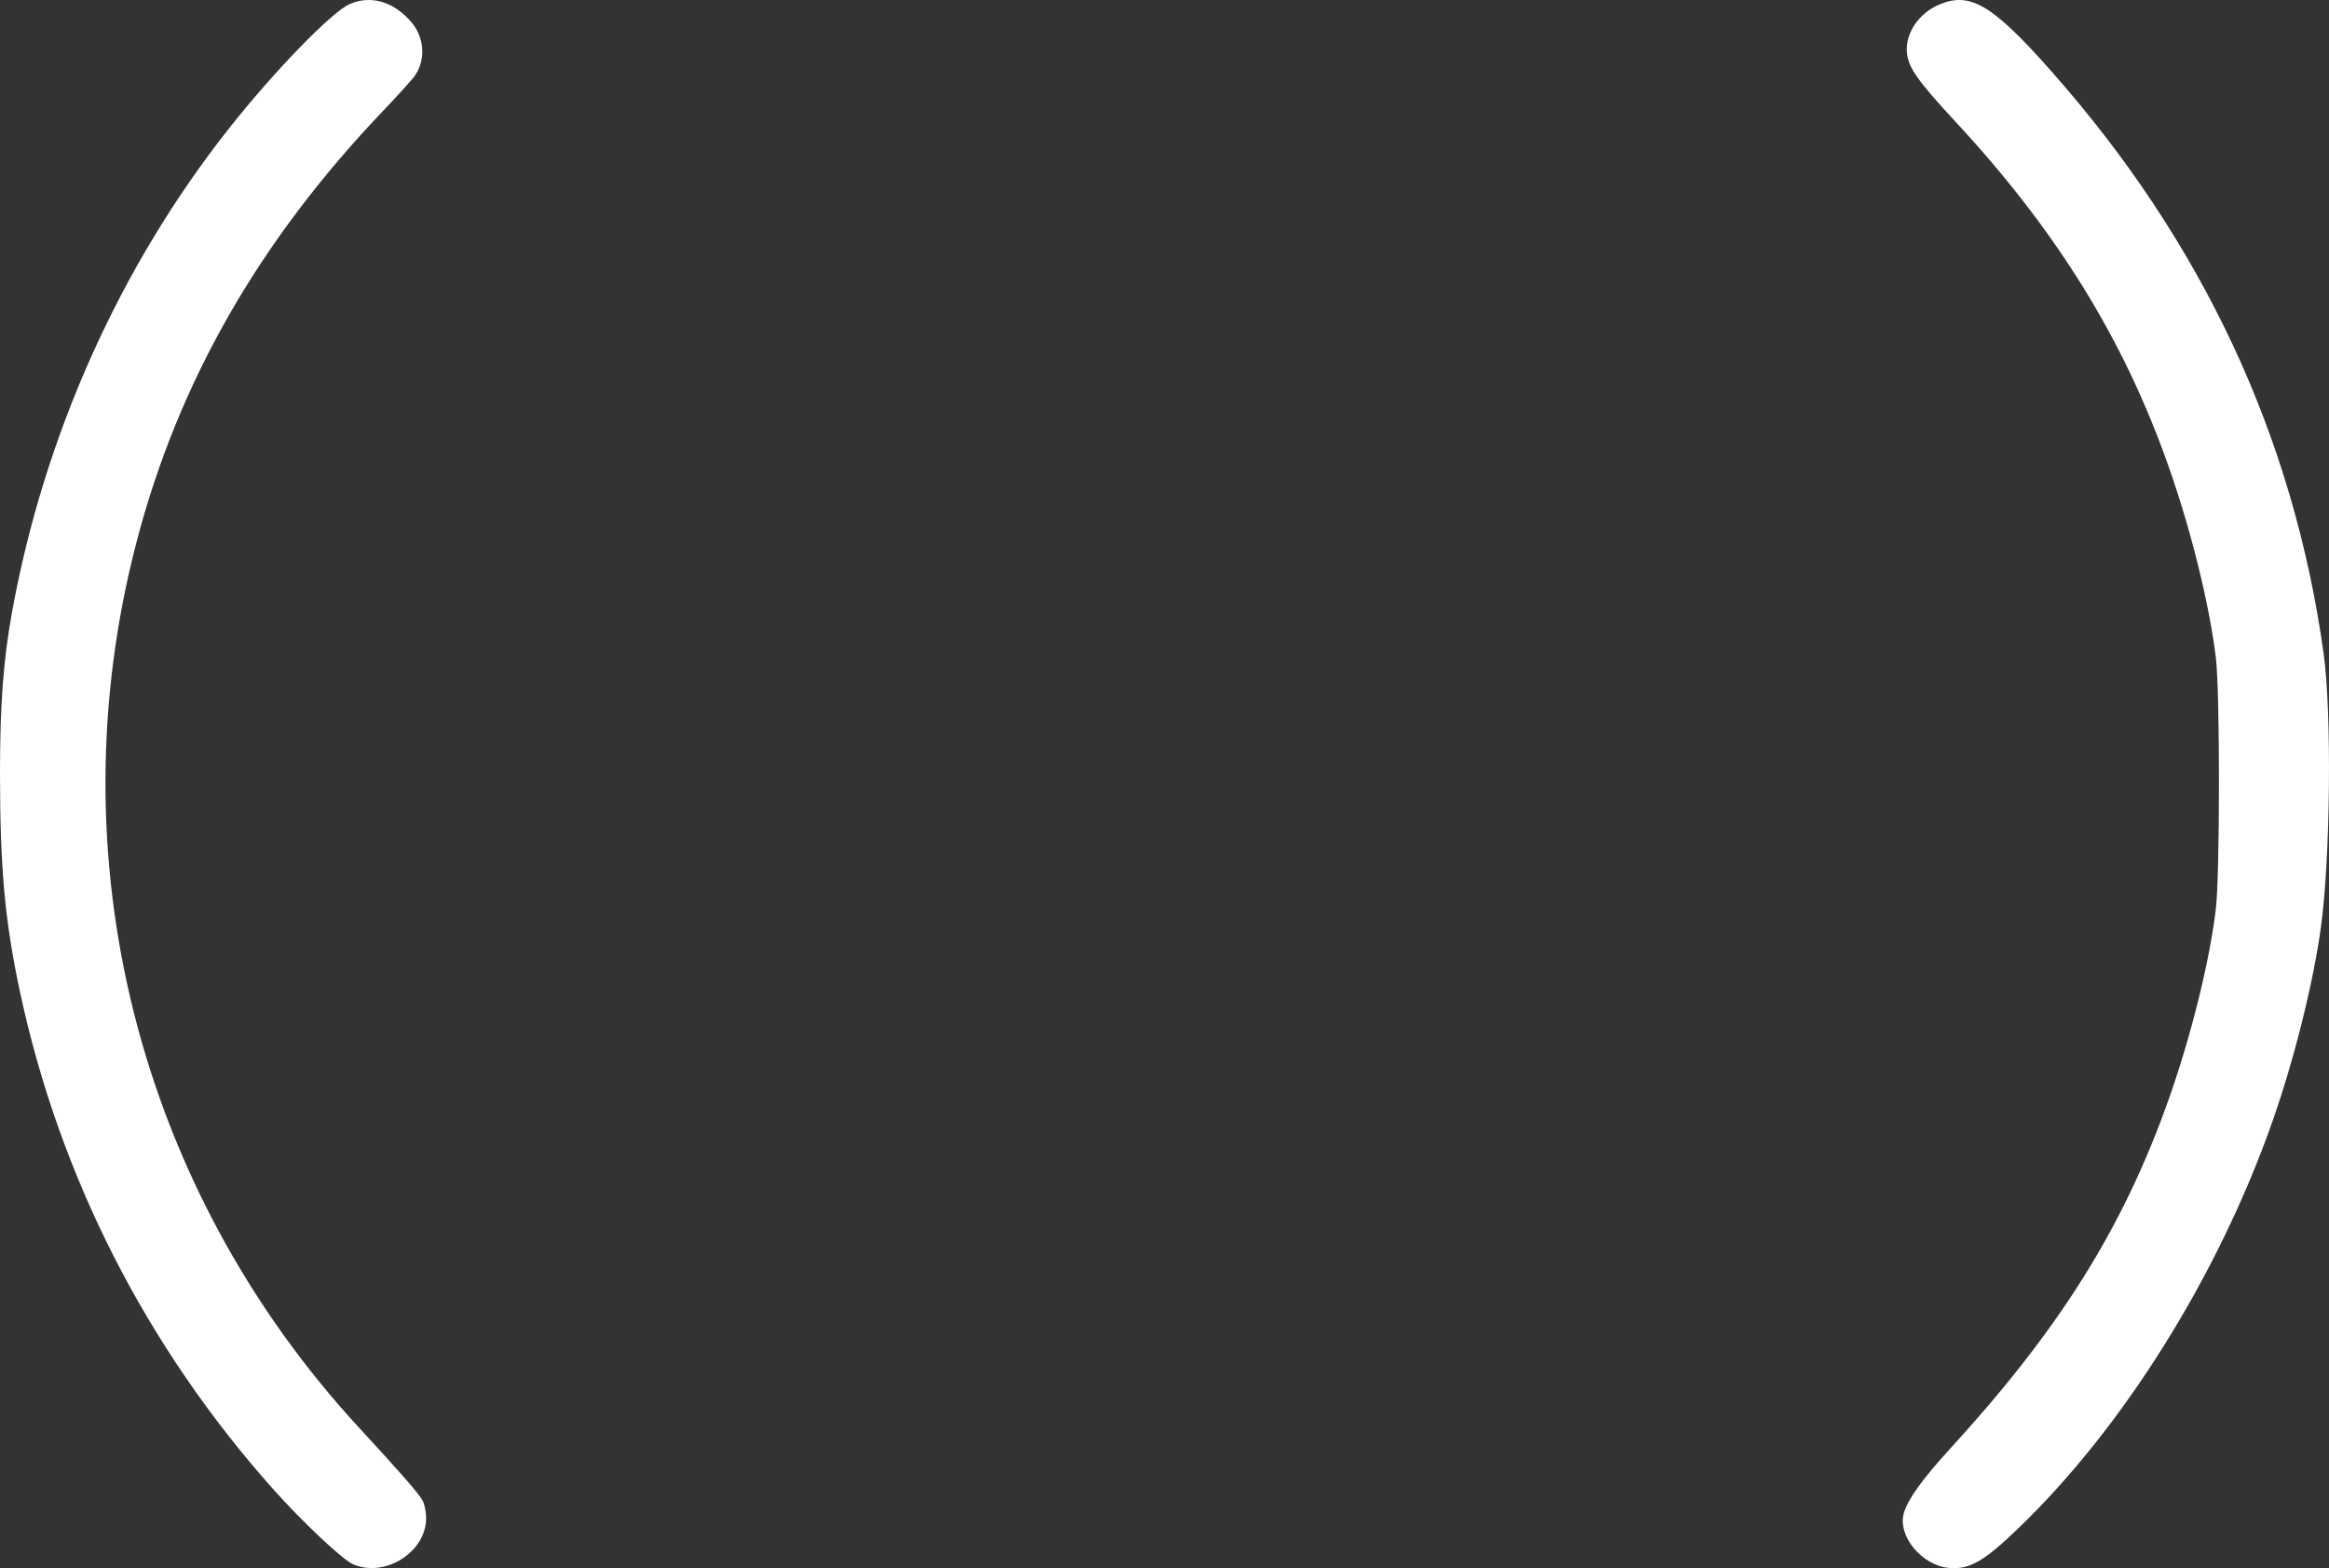 <svg width="101" height="68" viewBox="0 0 101 68" fill="none" xmlns="http://www.w3.org/2000/svg">
<rect x="0" y="0" width="101" height="68" fill="#333333" stroke="none"/>
<path fill-rule="evenodd" clip-rule="evenodd" d="M15.166 0.176C14.386 0.518 11.909 3.068 9.944 5.552C5.199 11.551 1.914 18.872 0.519 26.558C0.148 28.602 -0 30.574 2.14881e-07 33.465C0 37.664 0.21 39.955 0.877 43.059C2.594 51.043 6.348 58.406 11.845 64.572C13.11 65.991 14.856 67.634 15.307 67.829C16.696 68.431 18.48 67.307 18.48 65.83C18.48 65.562 18.408 65.213 18.32 65.054C18.159 64.764 17.28 63.758 15.613 61.955C5.968 51.525 2.349 37.154 5.926 23.484C7.737 16.561 11.222 10.466 16.592 4.83C17.176 4.217 17.781 3.553 17.937 3.353C18.471 2.672 18.433 1.667 17.85 0.974C17.09 0.072 16.084 -0.227 15.166 0.176ZM84.062 0.213C83.194 0.593 82.622 1.458 82.695 2.281C82.752 2.928 83.158 3.504 84.823 5.3C89.18 9.999 92.082 14.685 94.014 20.141C95.005 22.938 95.806 26.168 96.094 28.523C96.274 29.998 96.272 37.91 96.092 39.424C95.817 41.725 95.002 44.995 94.013 47.769C92.043 53.289 89.311 57.64 84.545 62.848C83.365 64.138 82.731 65.021 82.562 65.611C82.28 66.598 83.336 67.882 84.519 67.989C85.406 68.07 86.019 67.72 87.517 66.282C92.079 61.899 96.192 55.319 98.539 48.653C99.485 45.965 100.316 42.639 100.651 40.2C101.061 37.217 101.123 30.888 100.766 28.329C99.455 18.919 95.513 10.492 88.957 3.086C86.386 0.181 85.424 -0.383 84.062 0.213Z" fill="white"/>
</svg>
